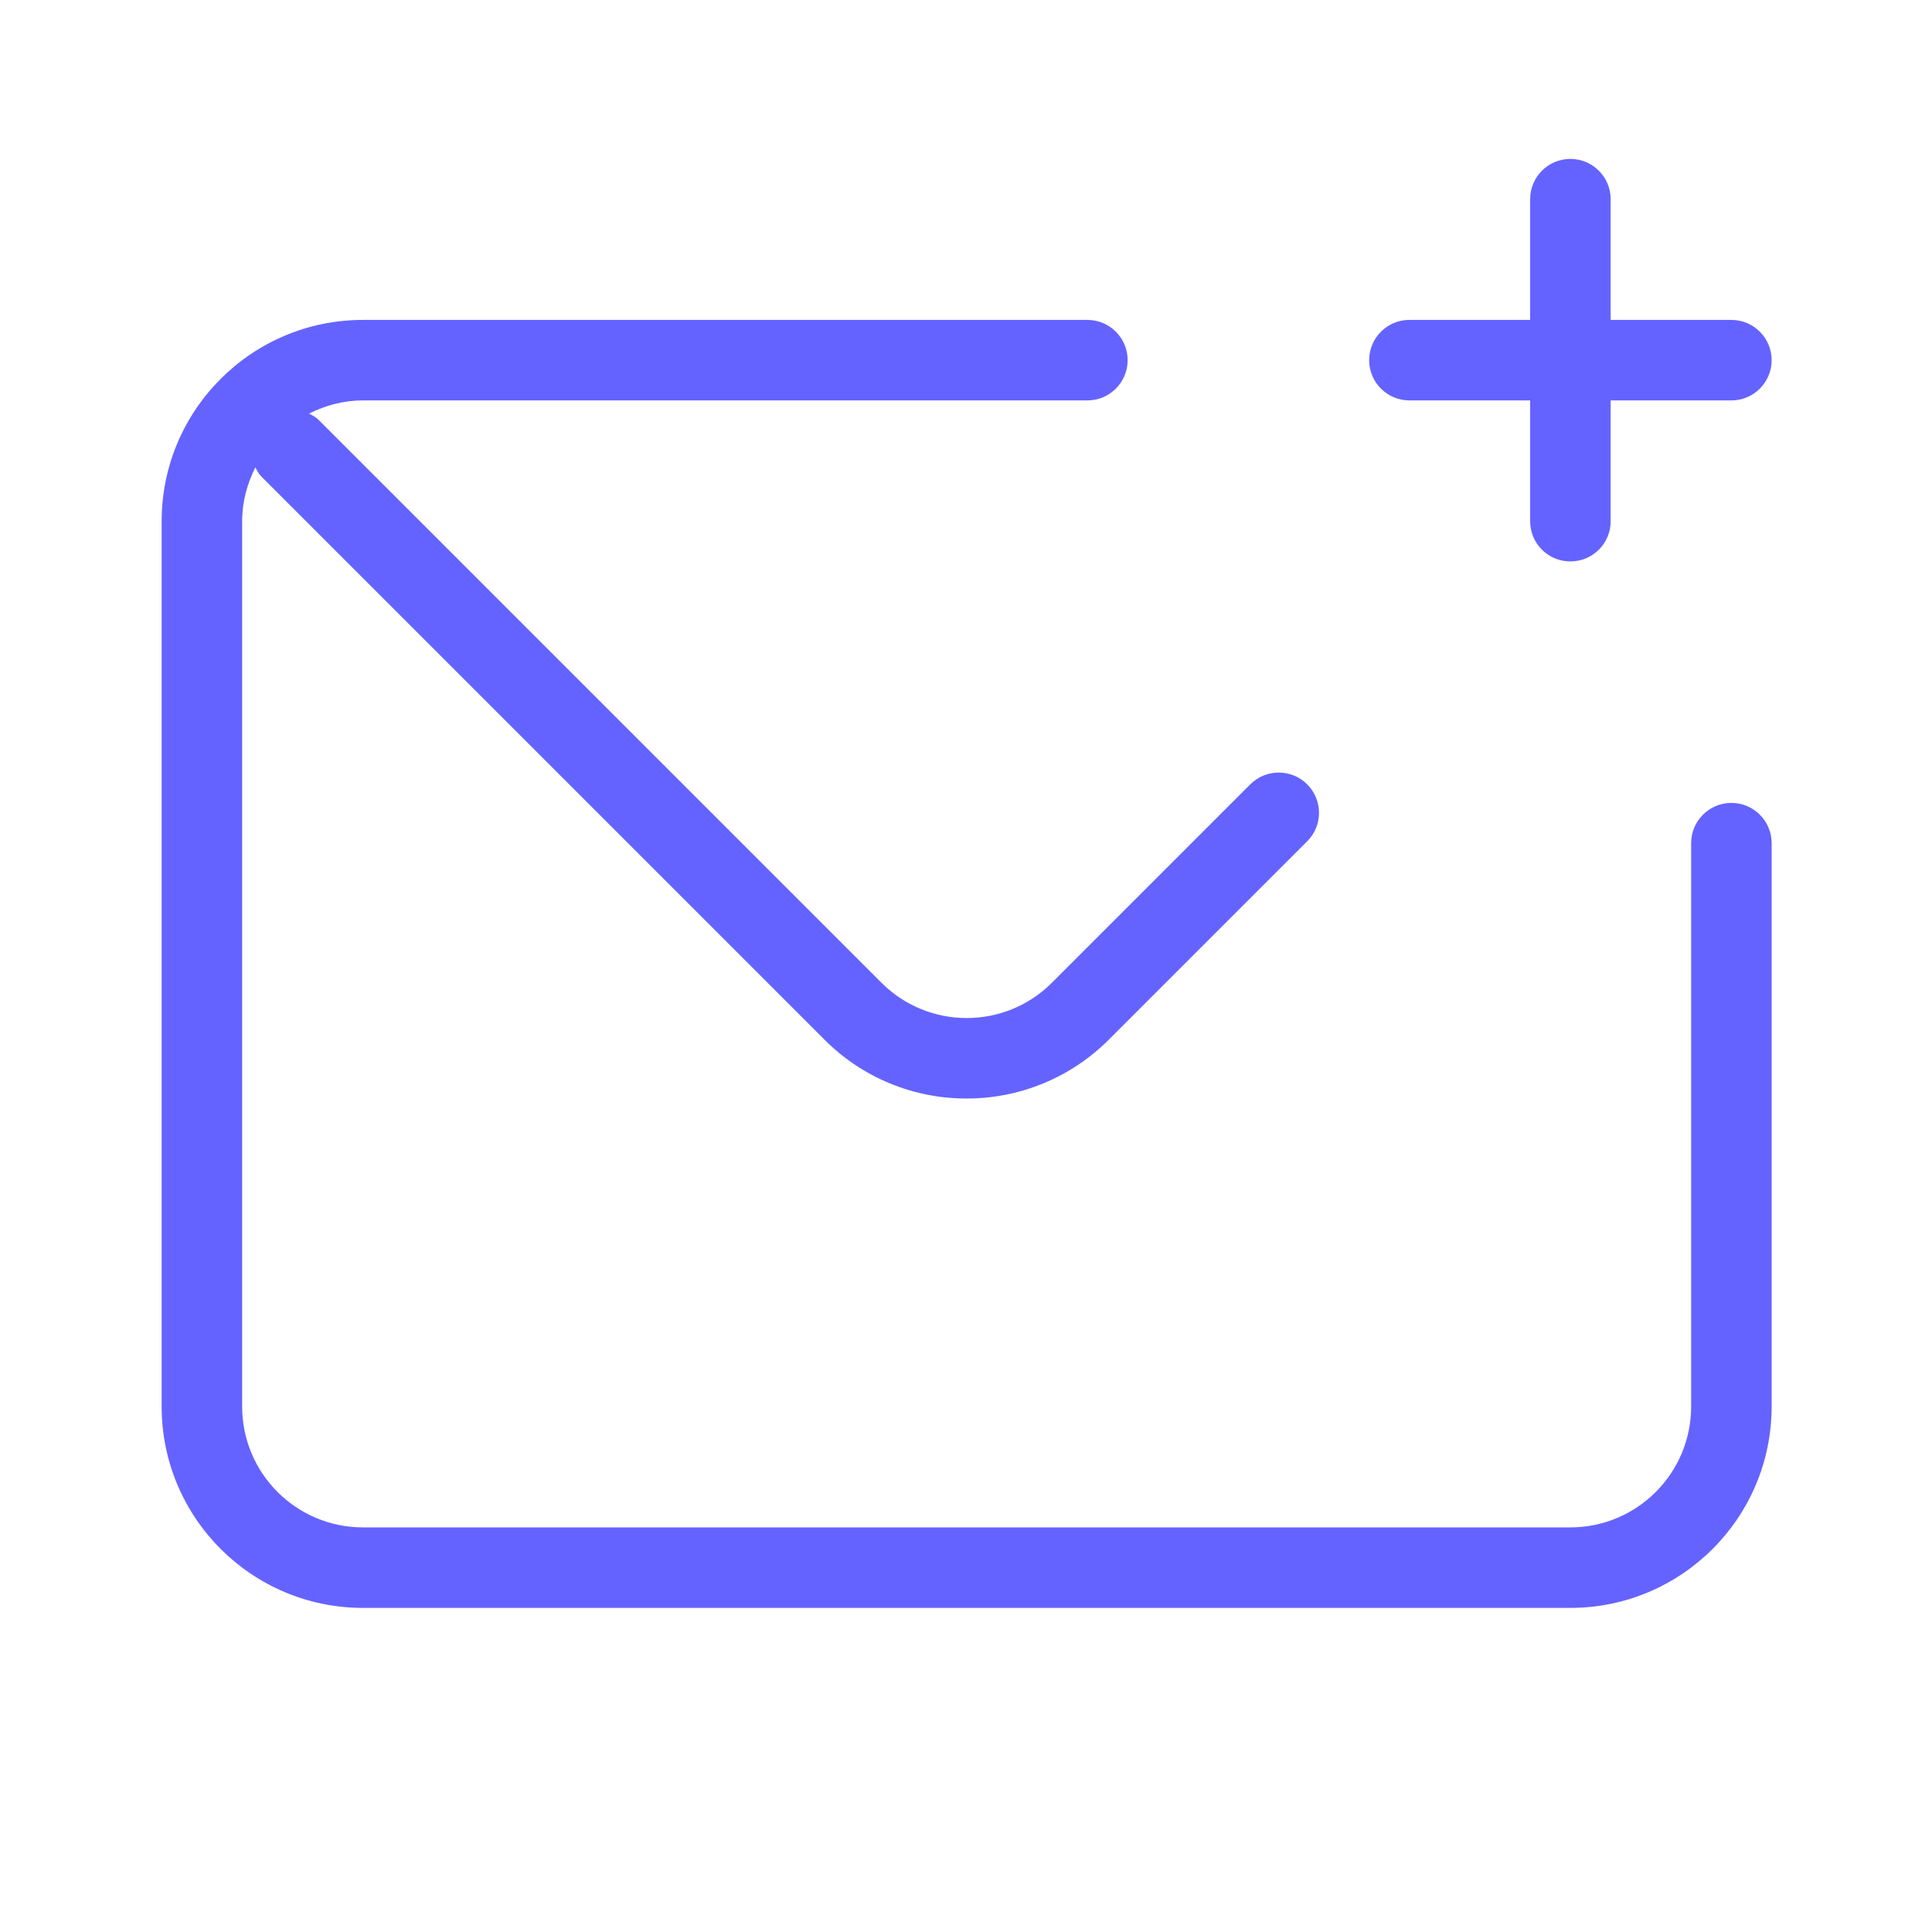 <svg xmlns="http://www.w3.org/2000/svg" enable-background="new 0 0 24 24" viewBox="0 0 24 24"><path fill="#6563ff" d="M21.508,9.974c-0.276,0-0.5,0.224-0.5,0.5v7c-0.001,0.828-0.672,1.499-1.5,1.5h-15c-0.828-0.001-1.499-0.672-1.5-1.5v-11c0-0.241,0.063-0.466,0.164-0.668c0.021,0.038,0.04,0.078,0.072,0.111l7,7c0.467,0.468,1.102,0.731,1.764,0.729c0.661,0.001,1.296-0.261,1.764-0.729l2.47-2.47c0.191-0.194,0.191-0.505,0-0.7c-0.193-0.197-0.51-0.2-0.707-0.007l-2.47,2.47c-0.584,0.582-1.529,0.582-2.113,0l-7-7C3.918,5.178,3.879,5.159,3.84,5.138C4.042,5.036,4.267,4.974,4.508,4.974h9c0.276,0,0.5-0.224,0.5-0.5s-0.224-0.5-0.5-0.5h-9c-1.38,0.001-2.499,1.12-2.5,2.5v11c0.001,1.38,1.12,2.499,2.5,2.5h15c1.38-0.001,2.499-1.12,2.5-2.5v-7C22.008,10.198,21.784,9.974,21.508,9.974z M17.508,4.974h1.5v1.5c0,0,0,0,0,0.001c0,0.276,0.224,0.5,0.5,0.499c0,0,0,0,0.001,0c0.276-0,0.5-0.224,0.499-0.5v-1.5h1.5c0.276,0,0.5-0.224,0.5-0.5s-0.224-0.5-0.5-0.5h-1.5v-1.5c0-0.276-0.224-0.5-0.5-0.5s-0.5,0.224-0.5,0.5v1.5h-1.5c-0.276,0-0.5,0.224-0.5,0.5S17.232,4.974,17.508,4.974z"/></svg>